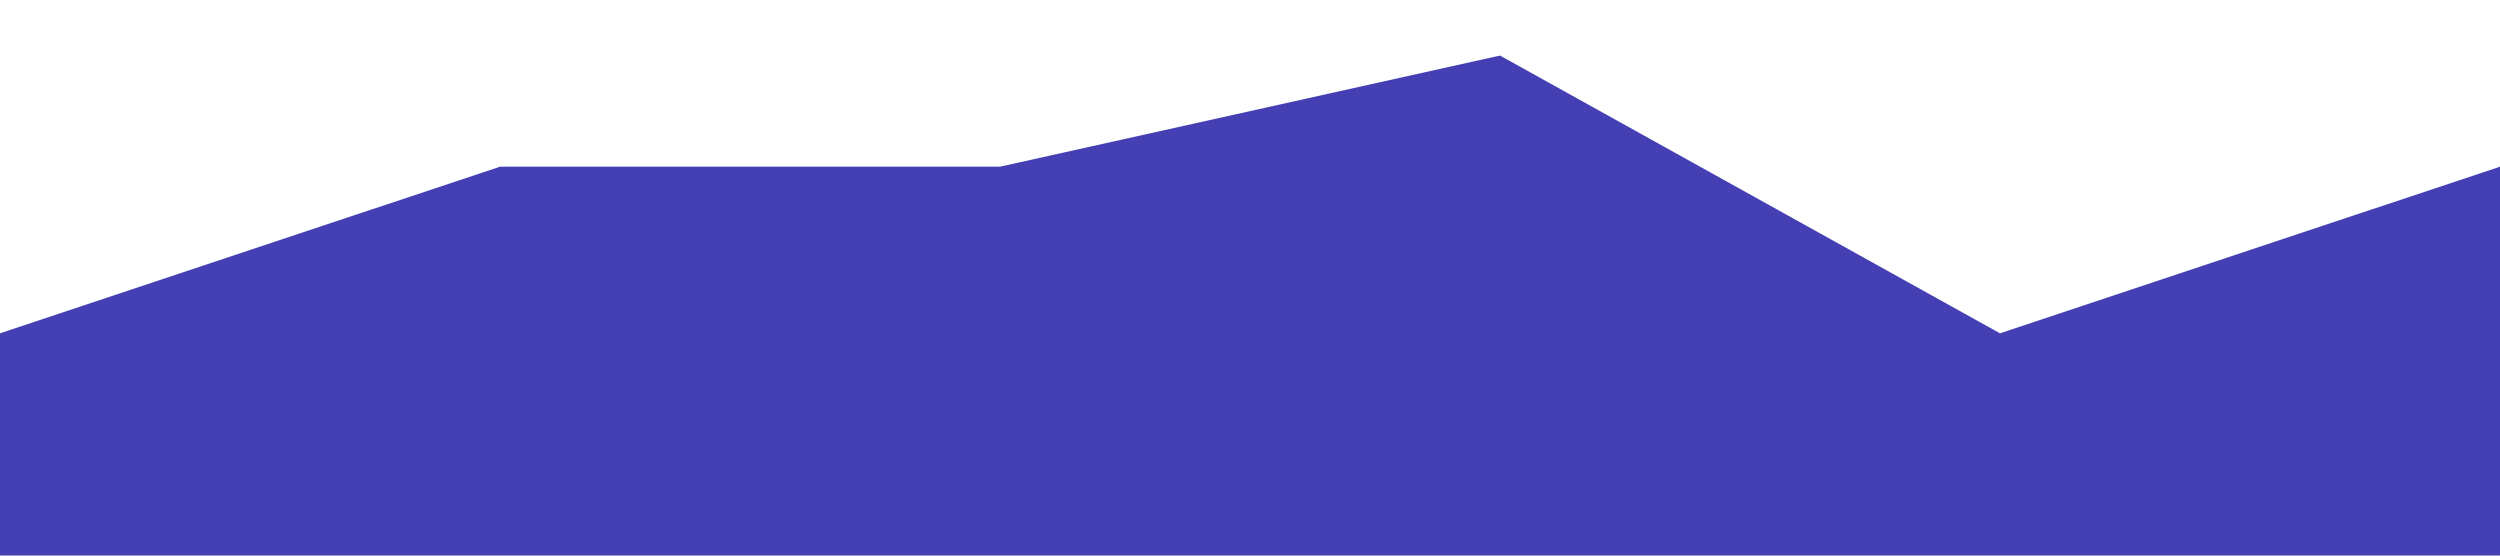 <?xml version="1.0" standalone="no"?><svg xmlns="http://www.w3.org/2000/svg" viewBox="0 0 1440 320"><path fill="#4440b3" fill-opacity="1" d="M0,192L288,96L576,96L864,32L1152,192L1440,96L1440,320L1152,320L864,320L576,320L288,320L0,320Z"></path></svg>